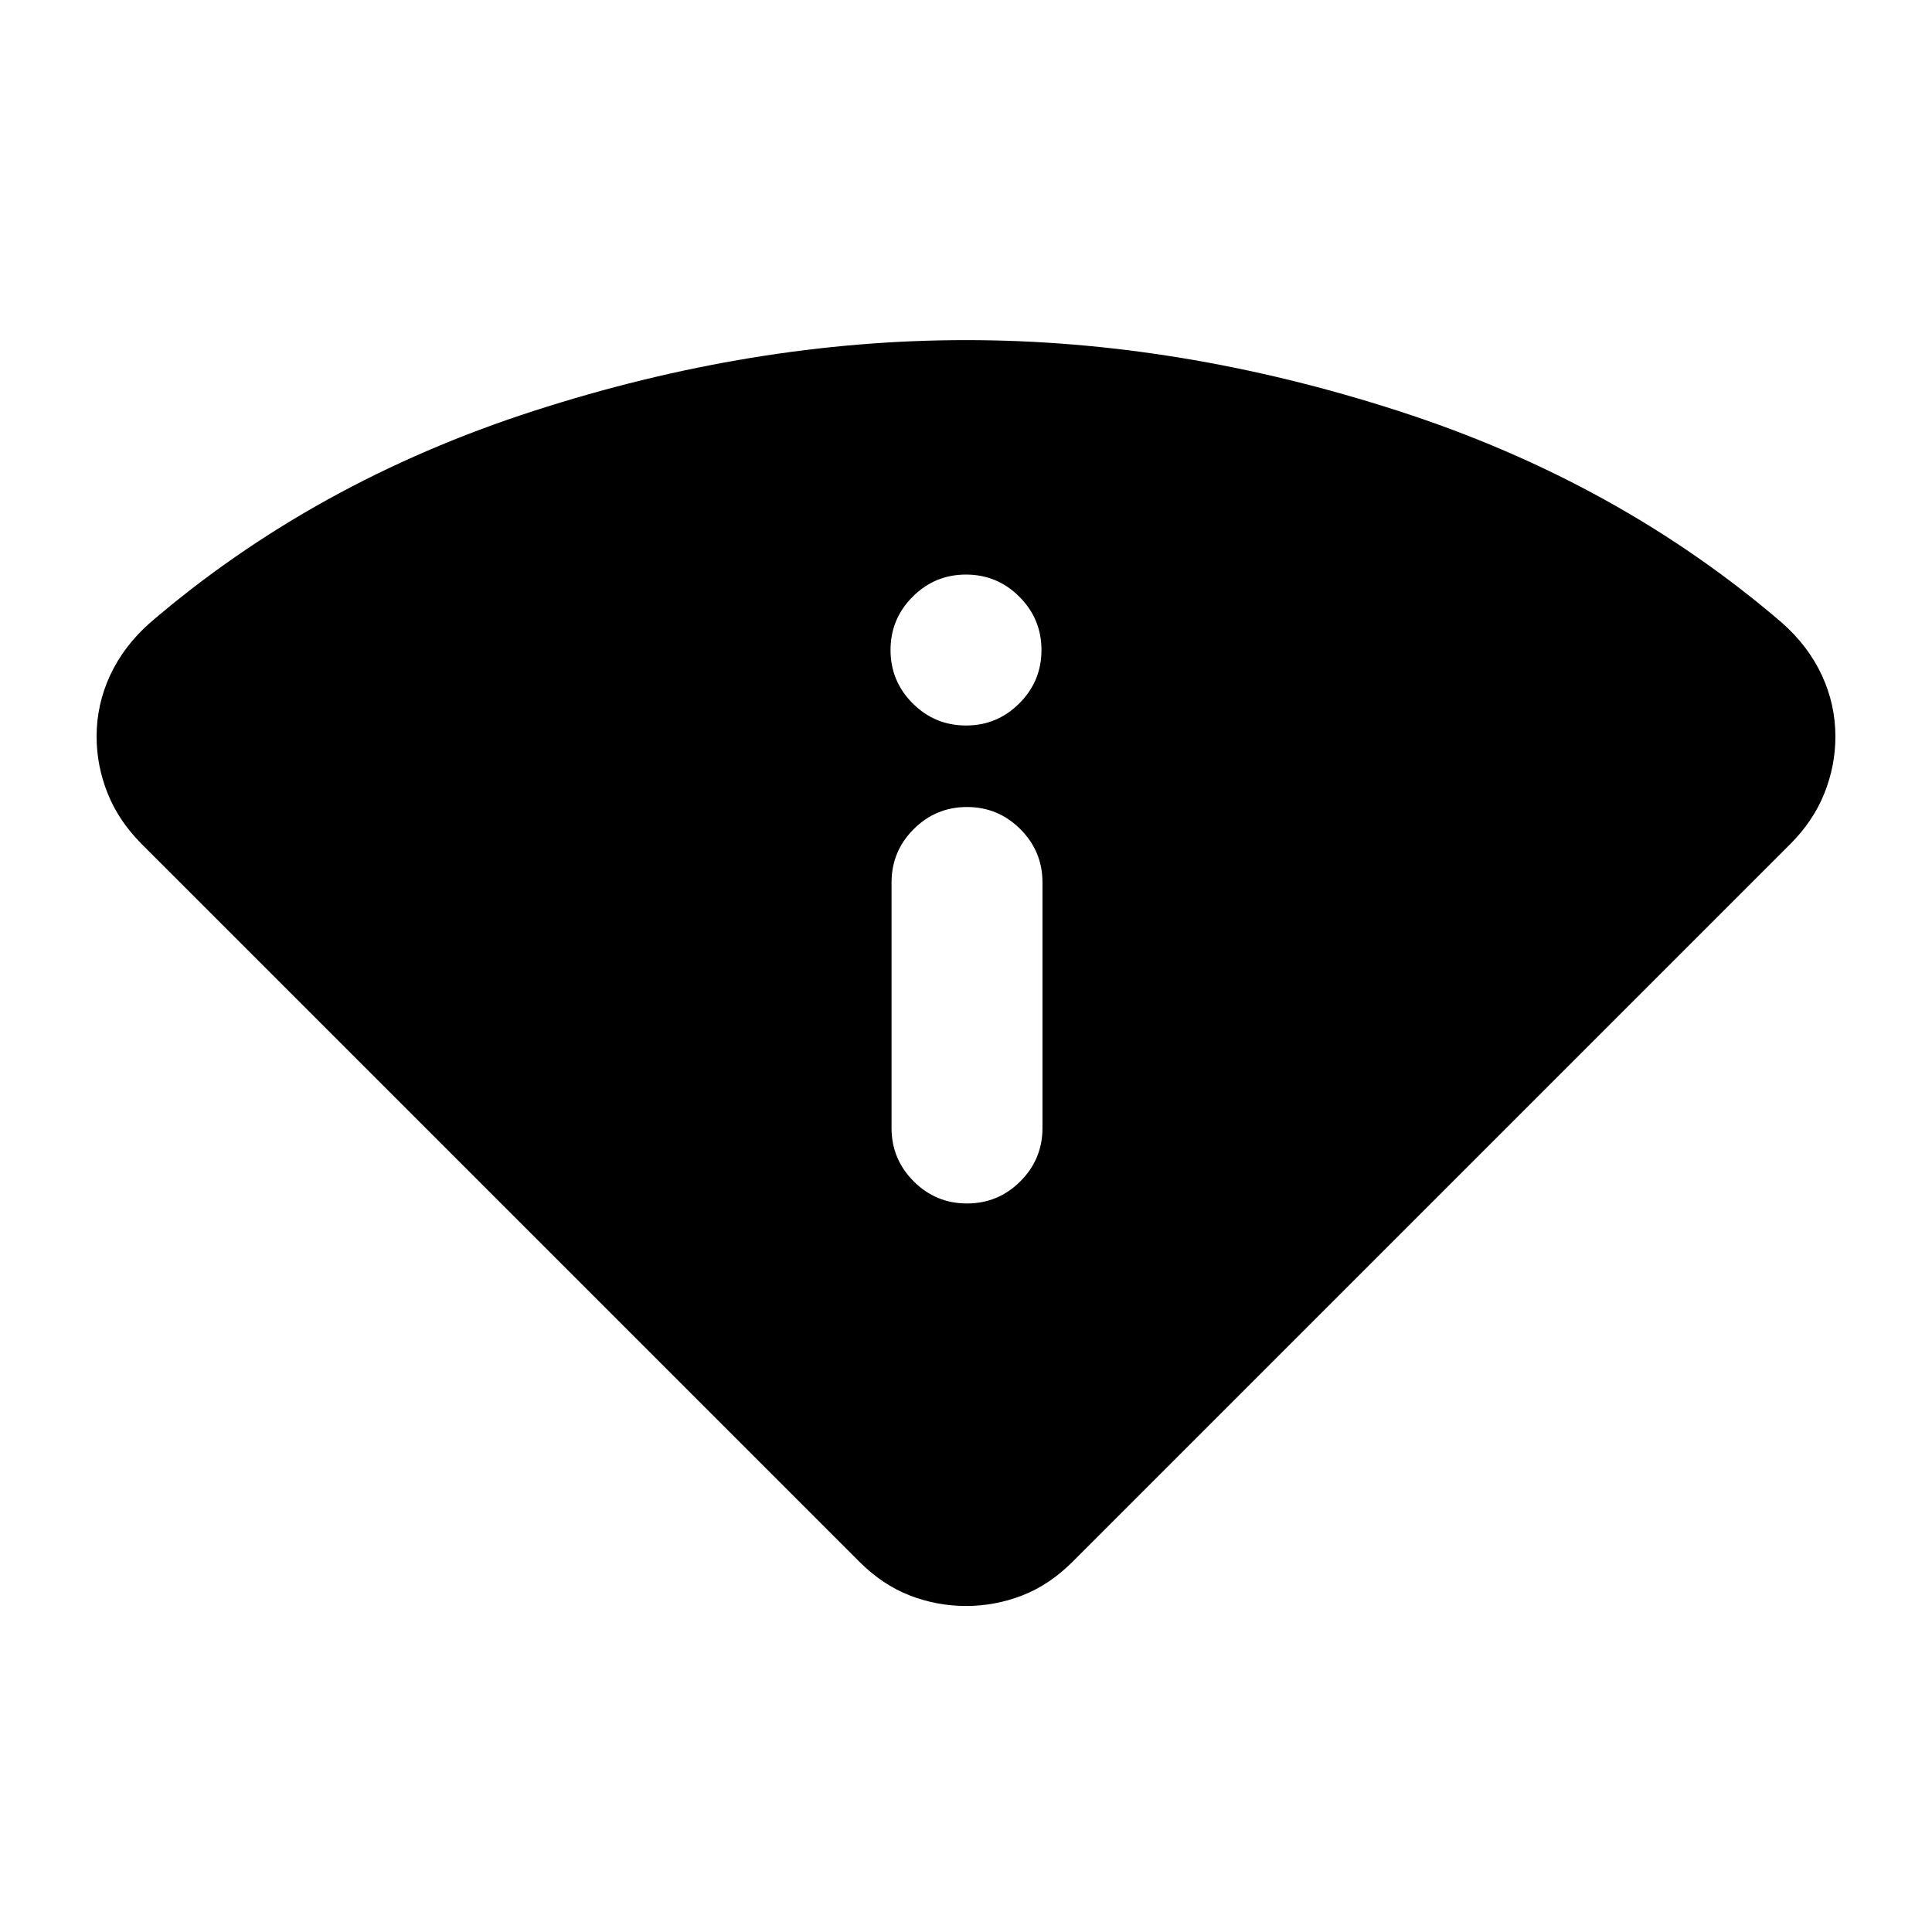 <svg xmlns="http://www.w3.org/2000/svg" height="24" viewBox="0 -960 960 960" width="24"><path d="M427-184 70.5-540.5Q59-552 53.5-565.75T48-594q0-16 6.75-30.5t19.75-26q81.5-70 190.5-105.25T480-791q106 0 215 35.25T885.5-650.5q13 11.5 19.75 26T912-594q0 14.5-5.5 28.25t-17 25.25L533-184q-11.5 11.5-25 16.75T480-162q-14.5 0-28-5.25T427-184Zm16-215.5q0 15.5 11 26.5t26.5 11q15.5 0 26.5-11t11-26.5v-122q0-15.5-11-26.5t-26.5-11q-15.5 0-26.5 11t-11 26.5v122Zm37-200q15.5 0 26.5-11t11-26.5q0-15.5-11-26.5t-26.5-11q-15.5 0-26.5 11t-11 26.5q0 15.5 11 26.5t26.5 11Z"/></svg>